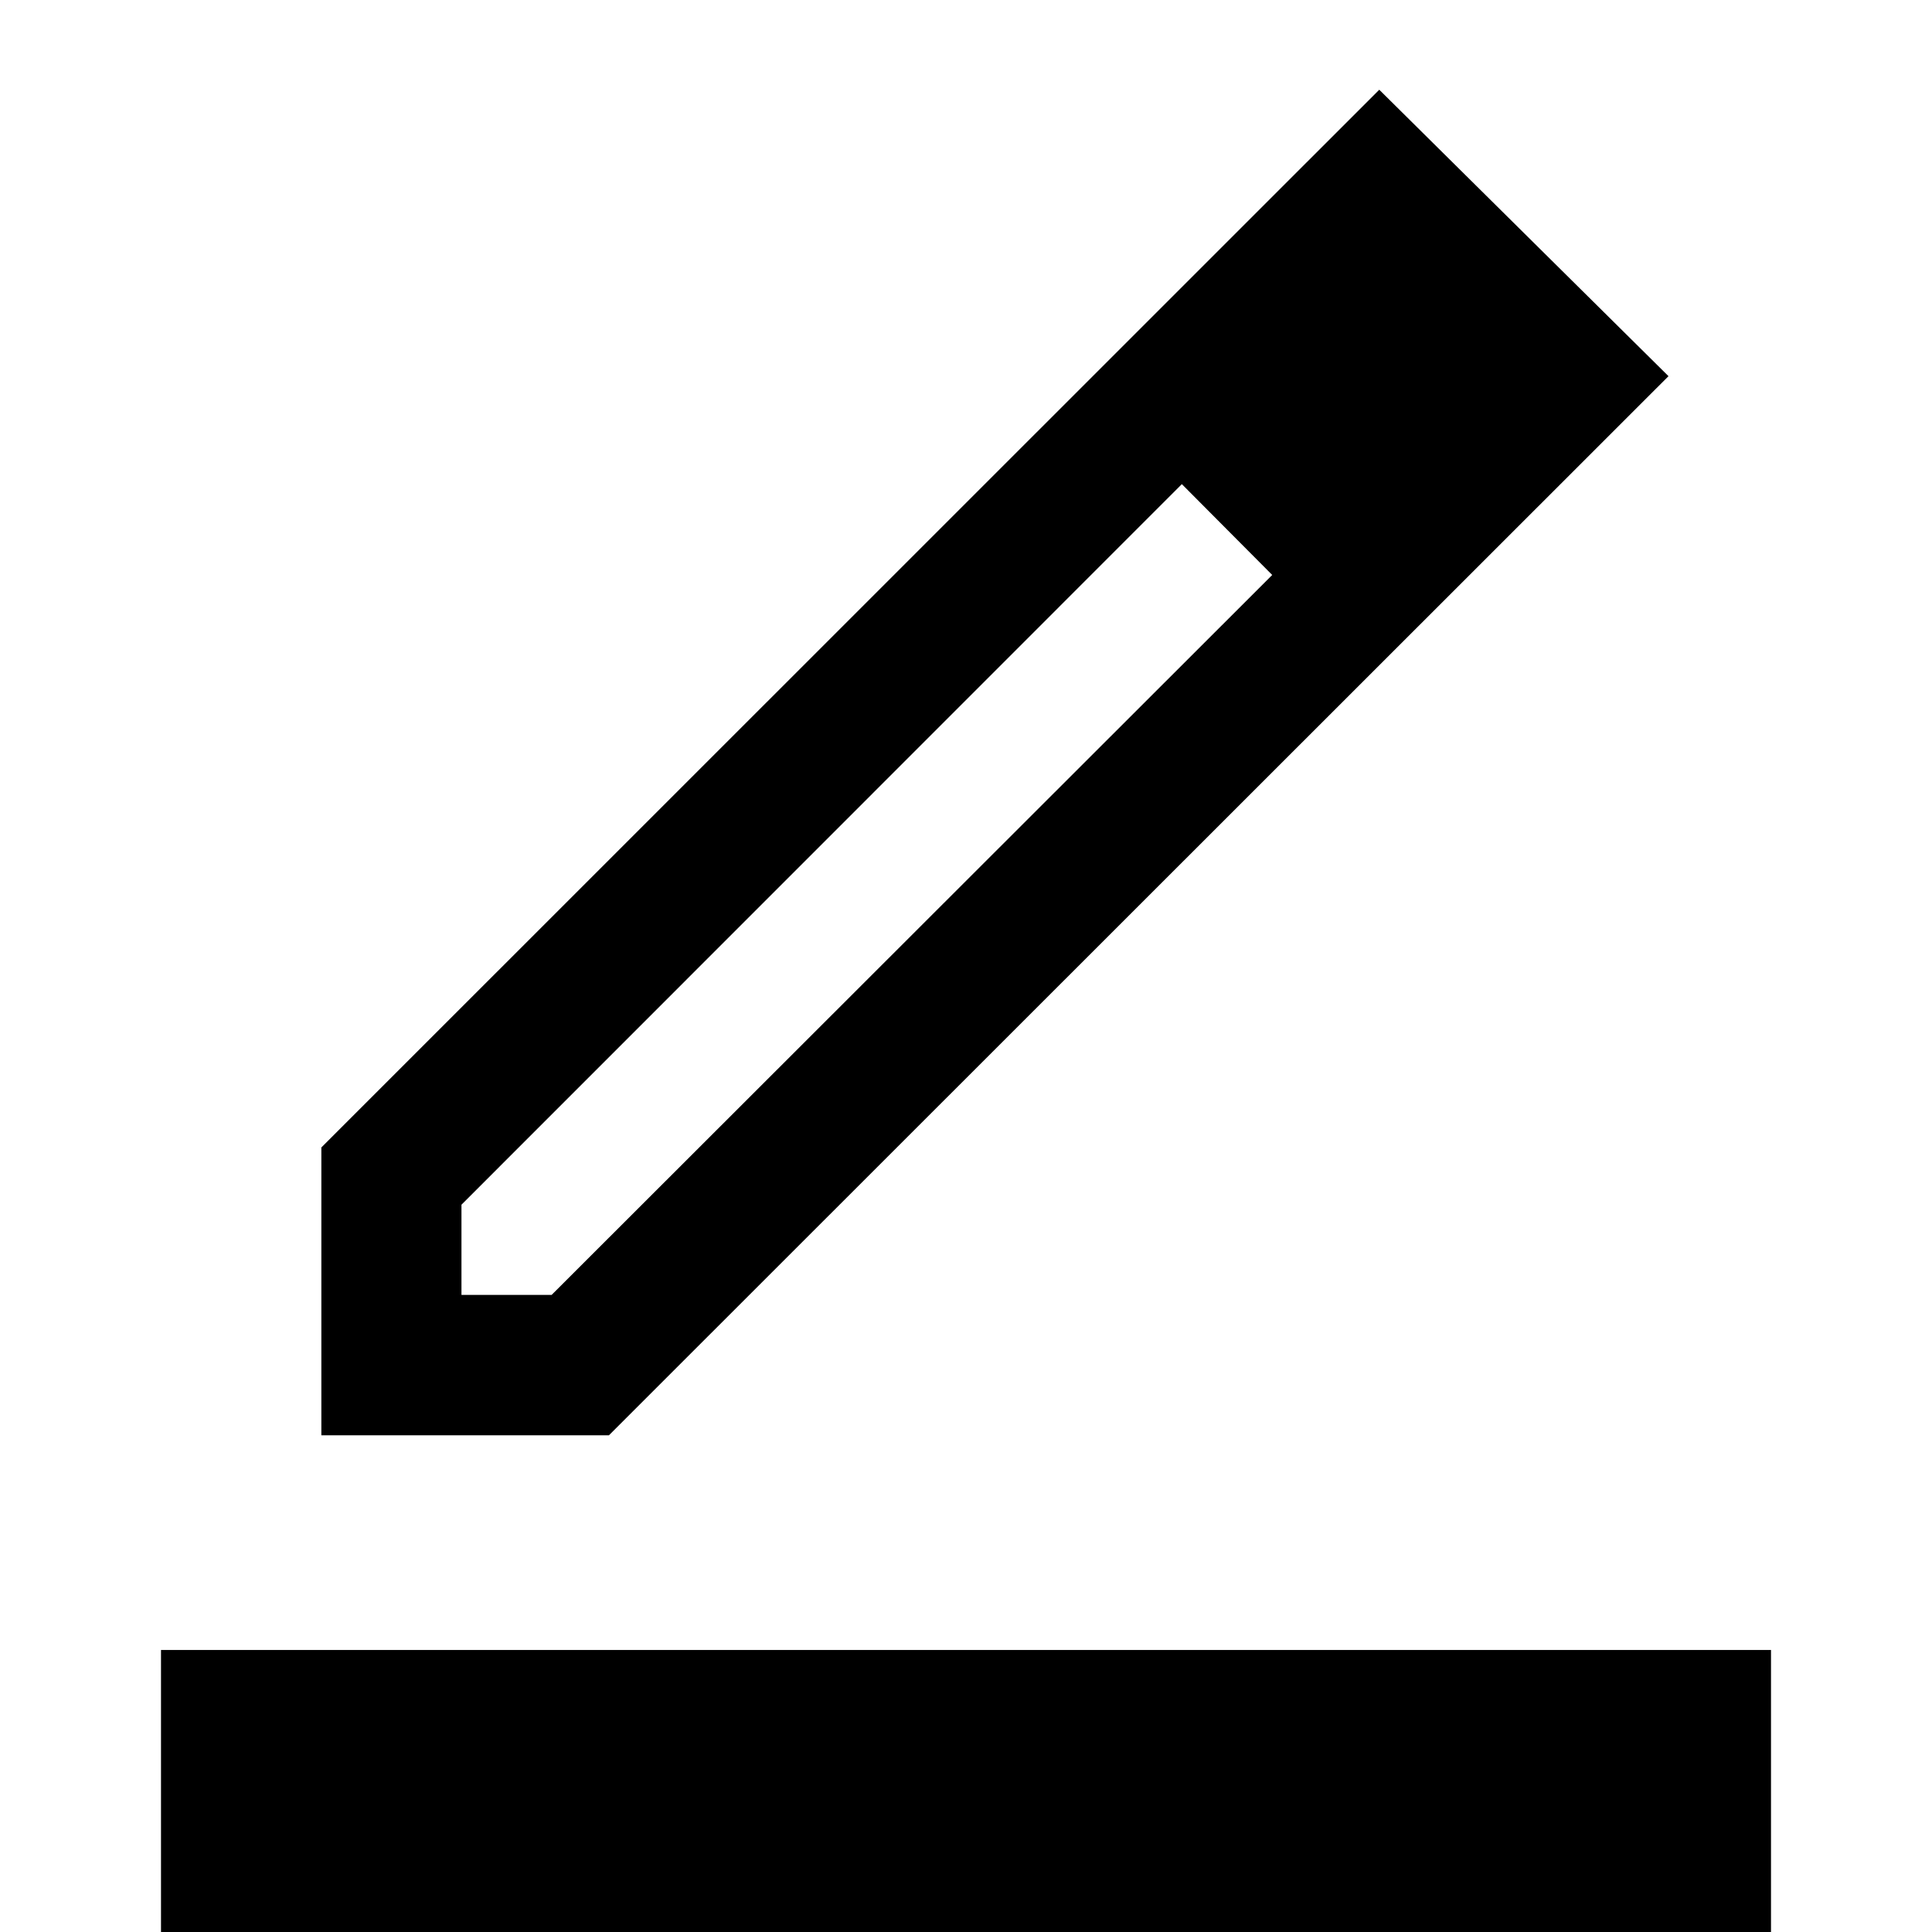 <svg xmlns="http://www.w3.org/2000/svg" height="40" viewBox="0 -960 960 960" width="40"><path d="M80 0v-140.14h800V0H80Zm149.3-316.58h44.81L632.16-674.3l-22.59-22.71-22.32-22.43L229.3-361.39v44.81Zm-69.62 69.78v-143.04l525.67-525.57 143.72 142.33L302.56-246.8H159.68Zm568.28-526.72-42.81-42.89 42.81 42.89Zm-95.8 99.22-22.59-22.71-22.32-22.43 44.91 45.14Z"/></svg>